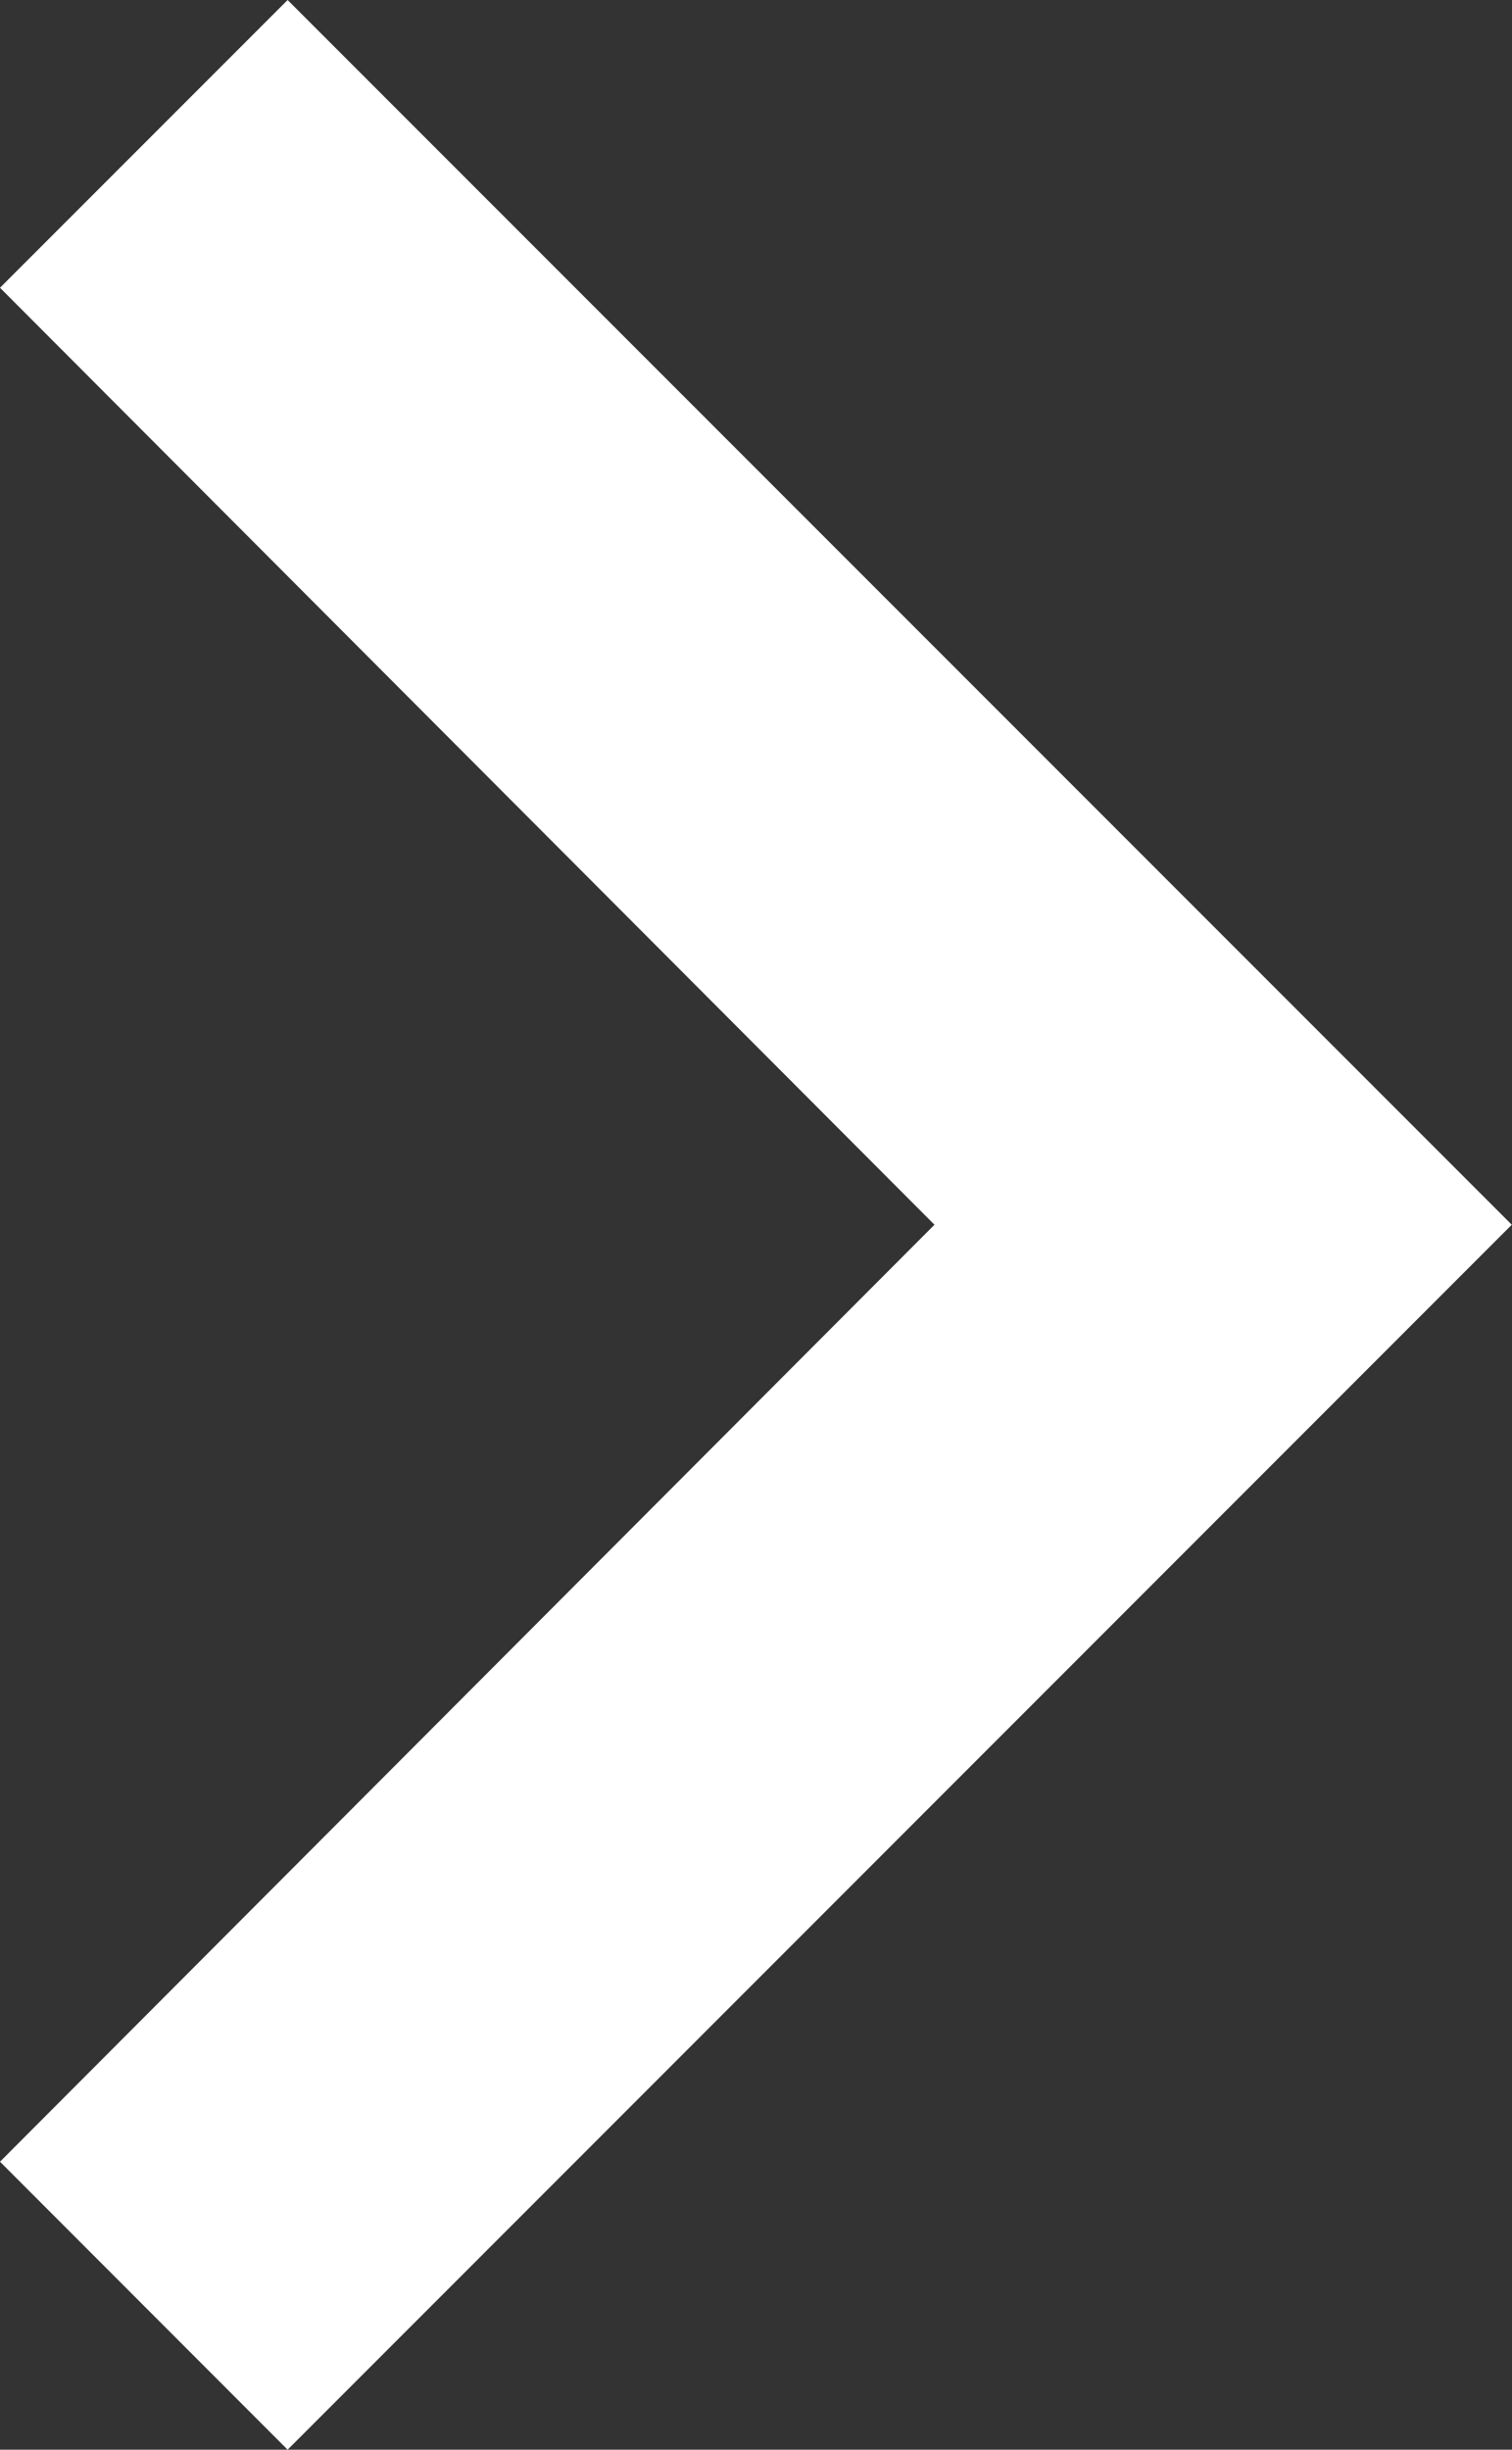 <svg xmlns="http://www.w3.org/2000/svg" width="6.587" height="10.667" viewBox="0 0 6.587 10.667">
  <rect x="0" y="0" width="6.587" height="10.667" fill="#333333" stroke="none"/>
  <path id="Path_377" data-name="Path 377" d="M8.59,15.413l4.071-4.08L8.59,7.253,9.843,6l5.333,5.333L9.843,16.667Z" transform="translate(-8.59 -6)" fill="#fff"/>
</svg>
